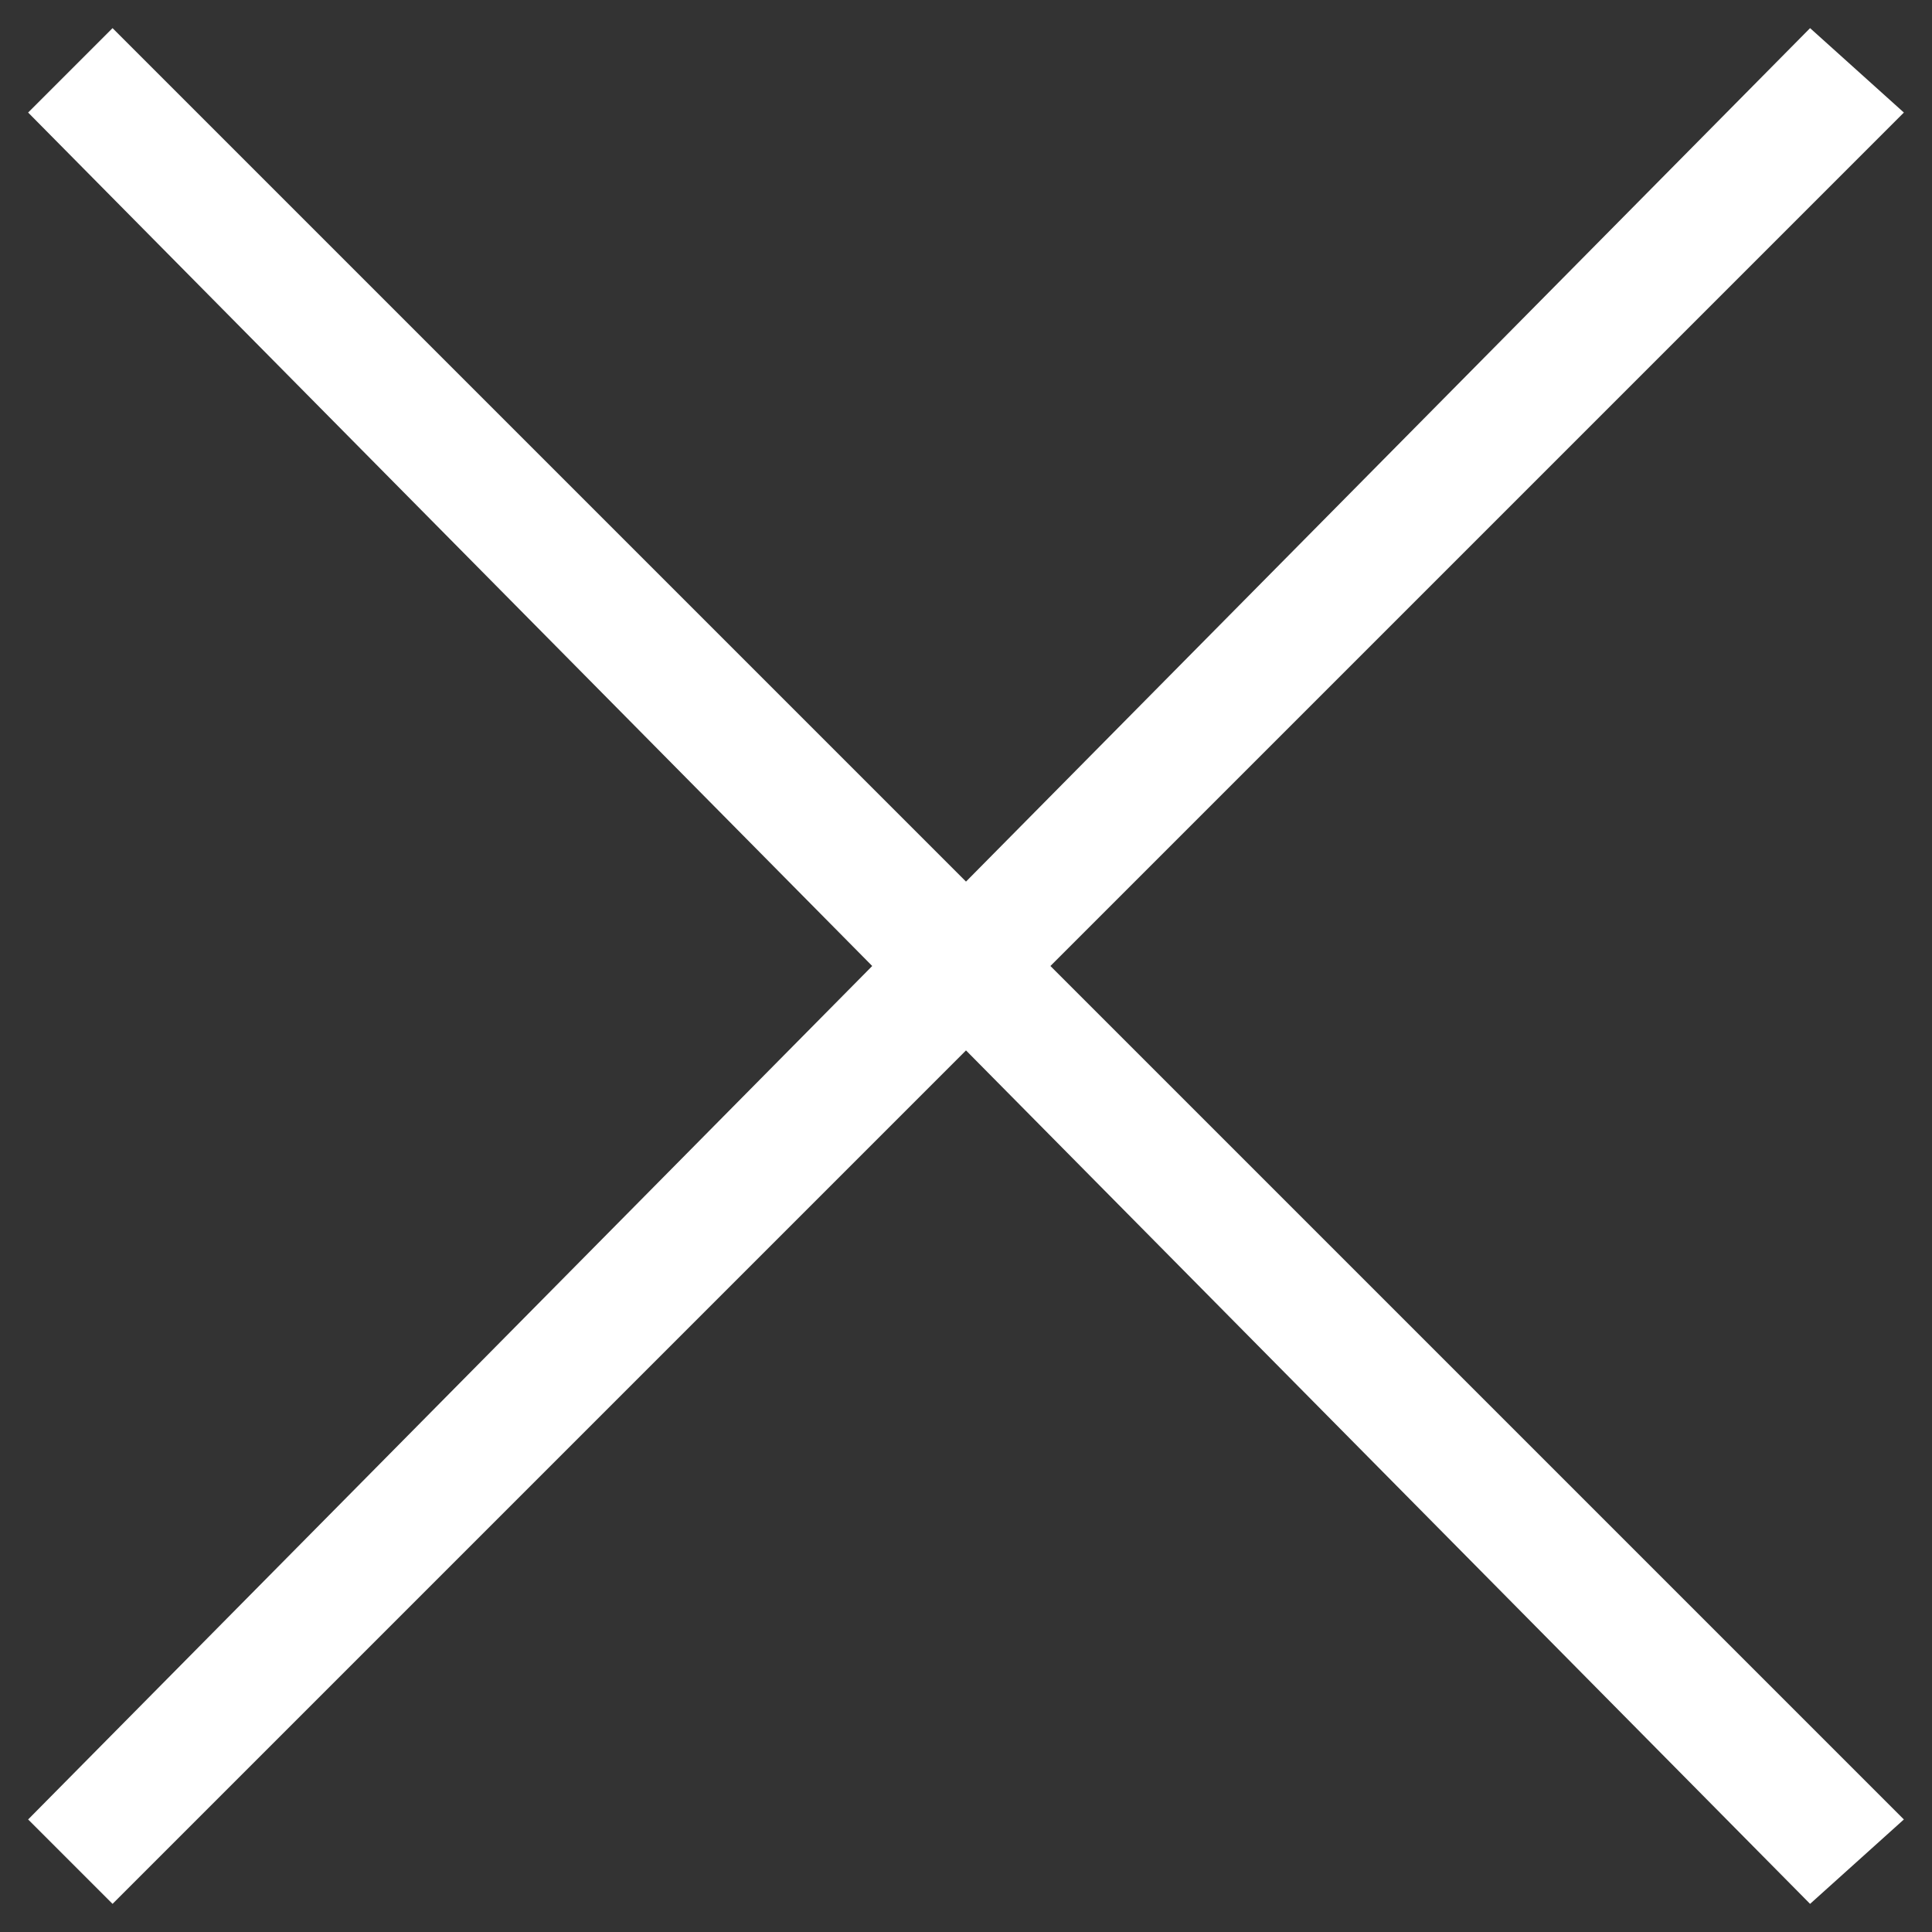 <?xml version="1.0" encoding="utf-8"?>
<!-- Generator: Adobe Illustrator 21.0.0, SVG Export Plug-In . SVG Version: 6.00 Build 0)  -->
<svg version="1.1" id="Capa_1" xmlns="http://www.w3.org/2000/svg" xmlns:xlink="http://www.w3.org/1999/xlink" x="0px" y="0px"
	 viewBox="0 0 20.6 20.6" style="enable-background:new 0 0 20.6 20.6;" xml:space="preserve">
<rect x="0" y="0" width="20.6" height="20.6" fill="#333333" stroke="none"/>
<style type="text/css">
	.st0{fill:#FFFFFF;}
</style>
<polygon class="st0" points="20.3,1.2 19.3,0.3 10.3,9.4 1.2,0.3 0.3,1.2 9.3,10.3 0.3,19.4 1.2,20.3 10.3,11.2 19.3,20.3 
	20.3,19.4 11.2,10.3 "/>
</svg>
